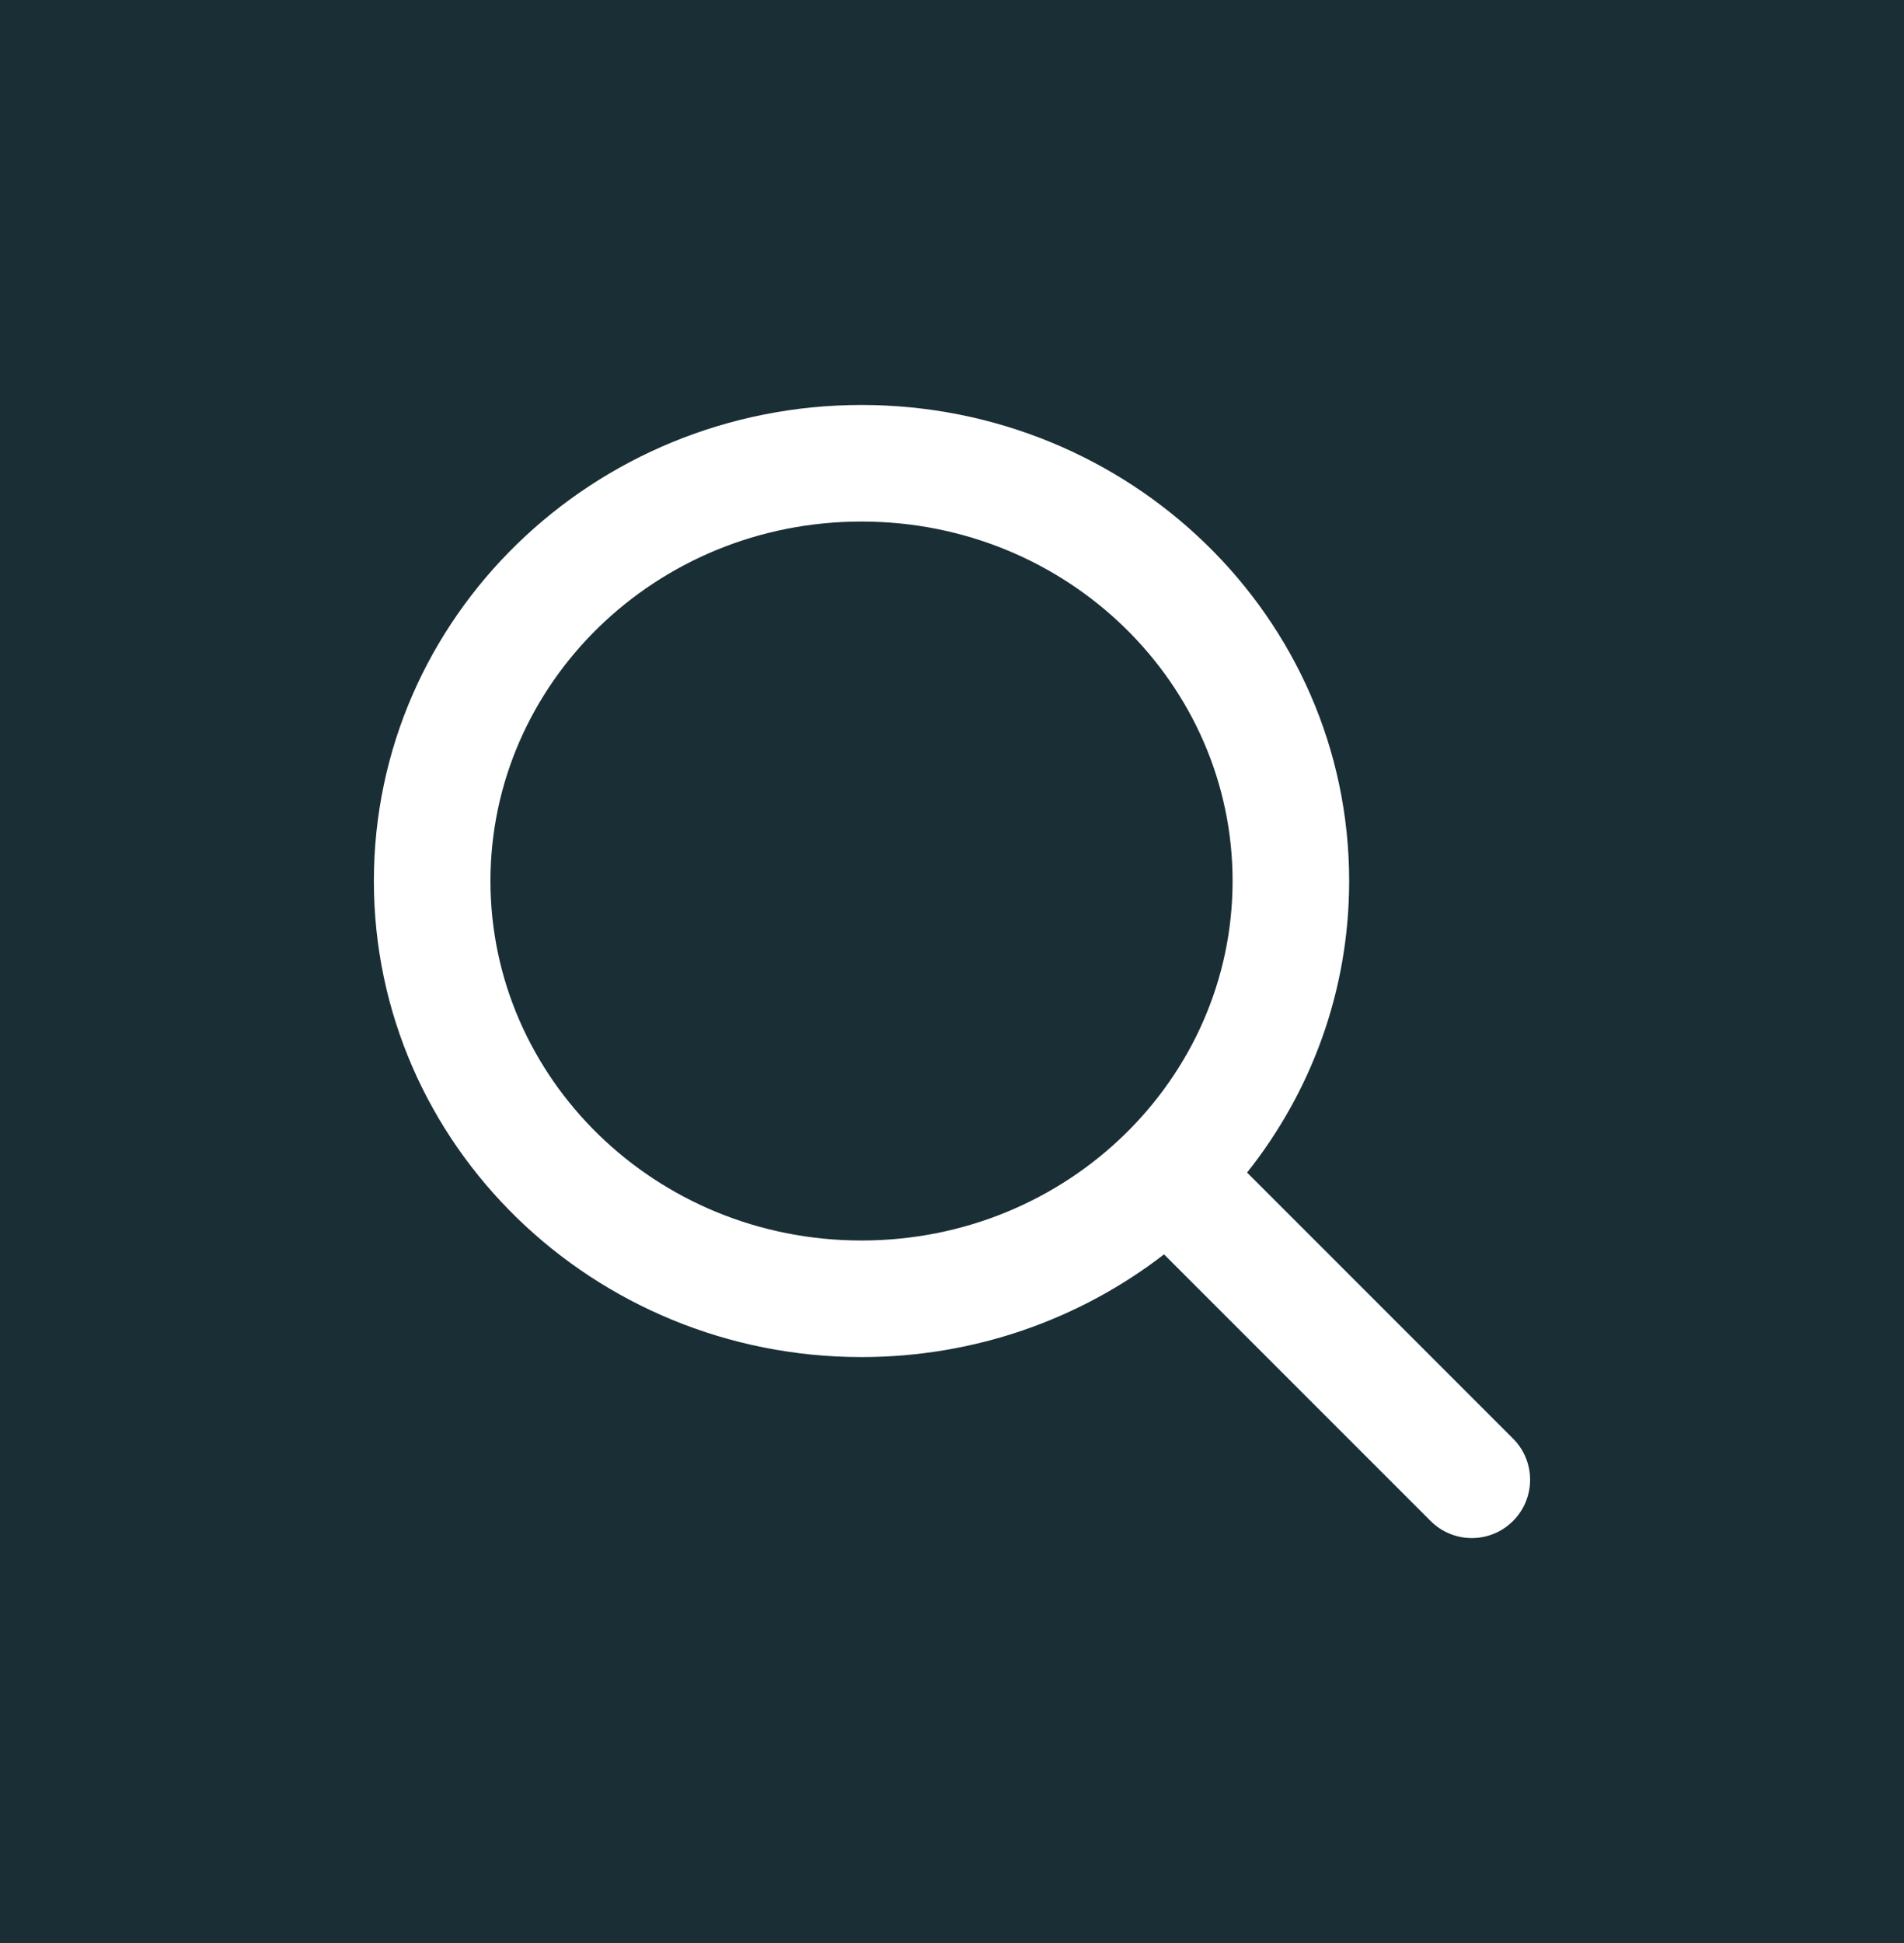 <svg width="49" height="50" viewBox="0 0 49 50" fill="none" xmlns="http://www.w3.org/2000/svg">
<rect width="49" height="50" fill="#1A2E35"/>
<path fill-rule="evenodd" clip-rule="evenodd" d="M12.622 22.671C12.622 17.601 16.859 13.421 22.171 13.421C27.484 13.421 31.721 17.601 31.721 22.671C31.721 27.742 27.484 31.922 22.171 31.922C16.859 31.922 12.622 27.742 12.622 22.671ZM22.171 10.421C15.28 10.421 9.622 15.867 9.622 22.671C9.622 29.476 15.28 34.922 22.171 34.922C25.103 34.922 27.812 33.936 29.957 32.279L36.817 39.14C37.403 39.726 38.353 39.726 38.938 39.14C39.524 38.554 39.524 37.604 38.938 37.019L32.094 30.174C33.738 28.106 34.721 25.506 34.721 22.671C34.721 15.867 29.063 10.421 22.171 10.421Z" fill="white"/>
</svg>
